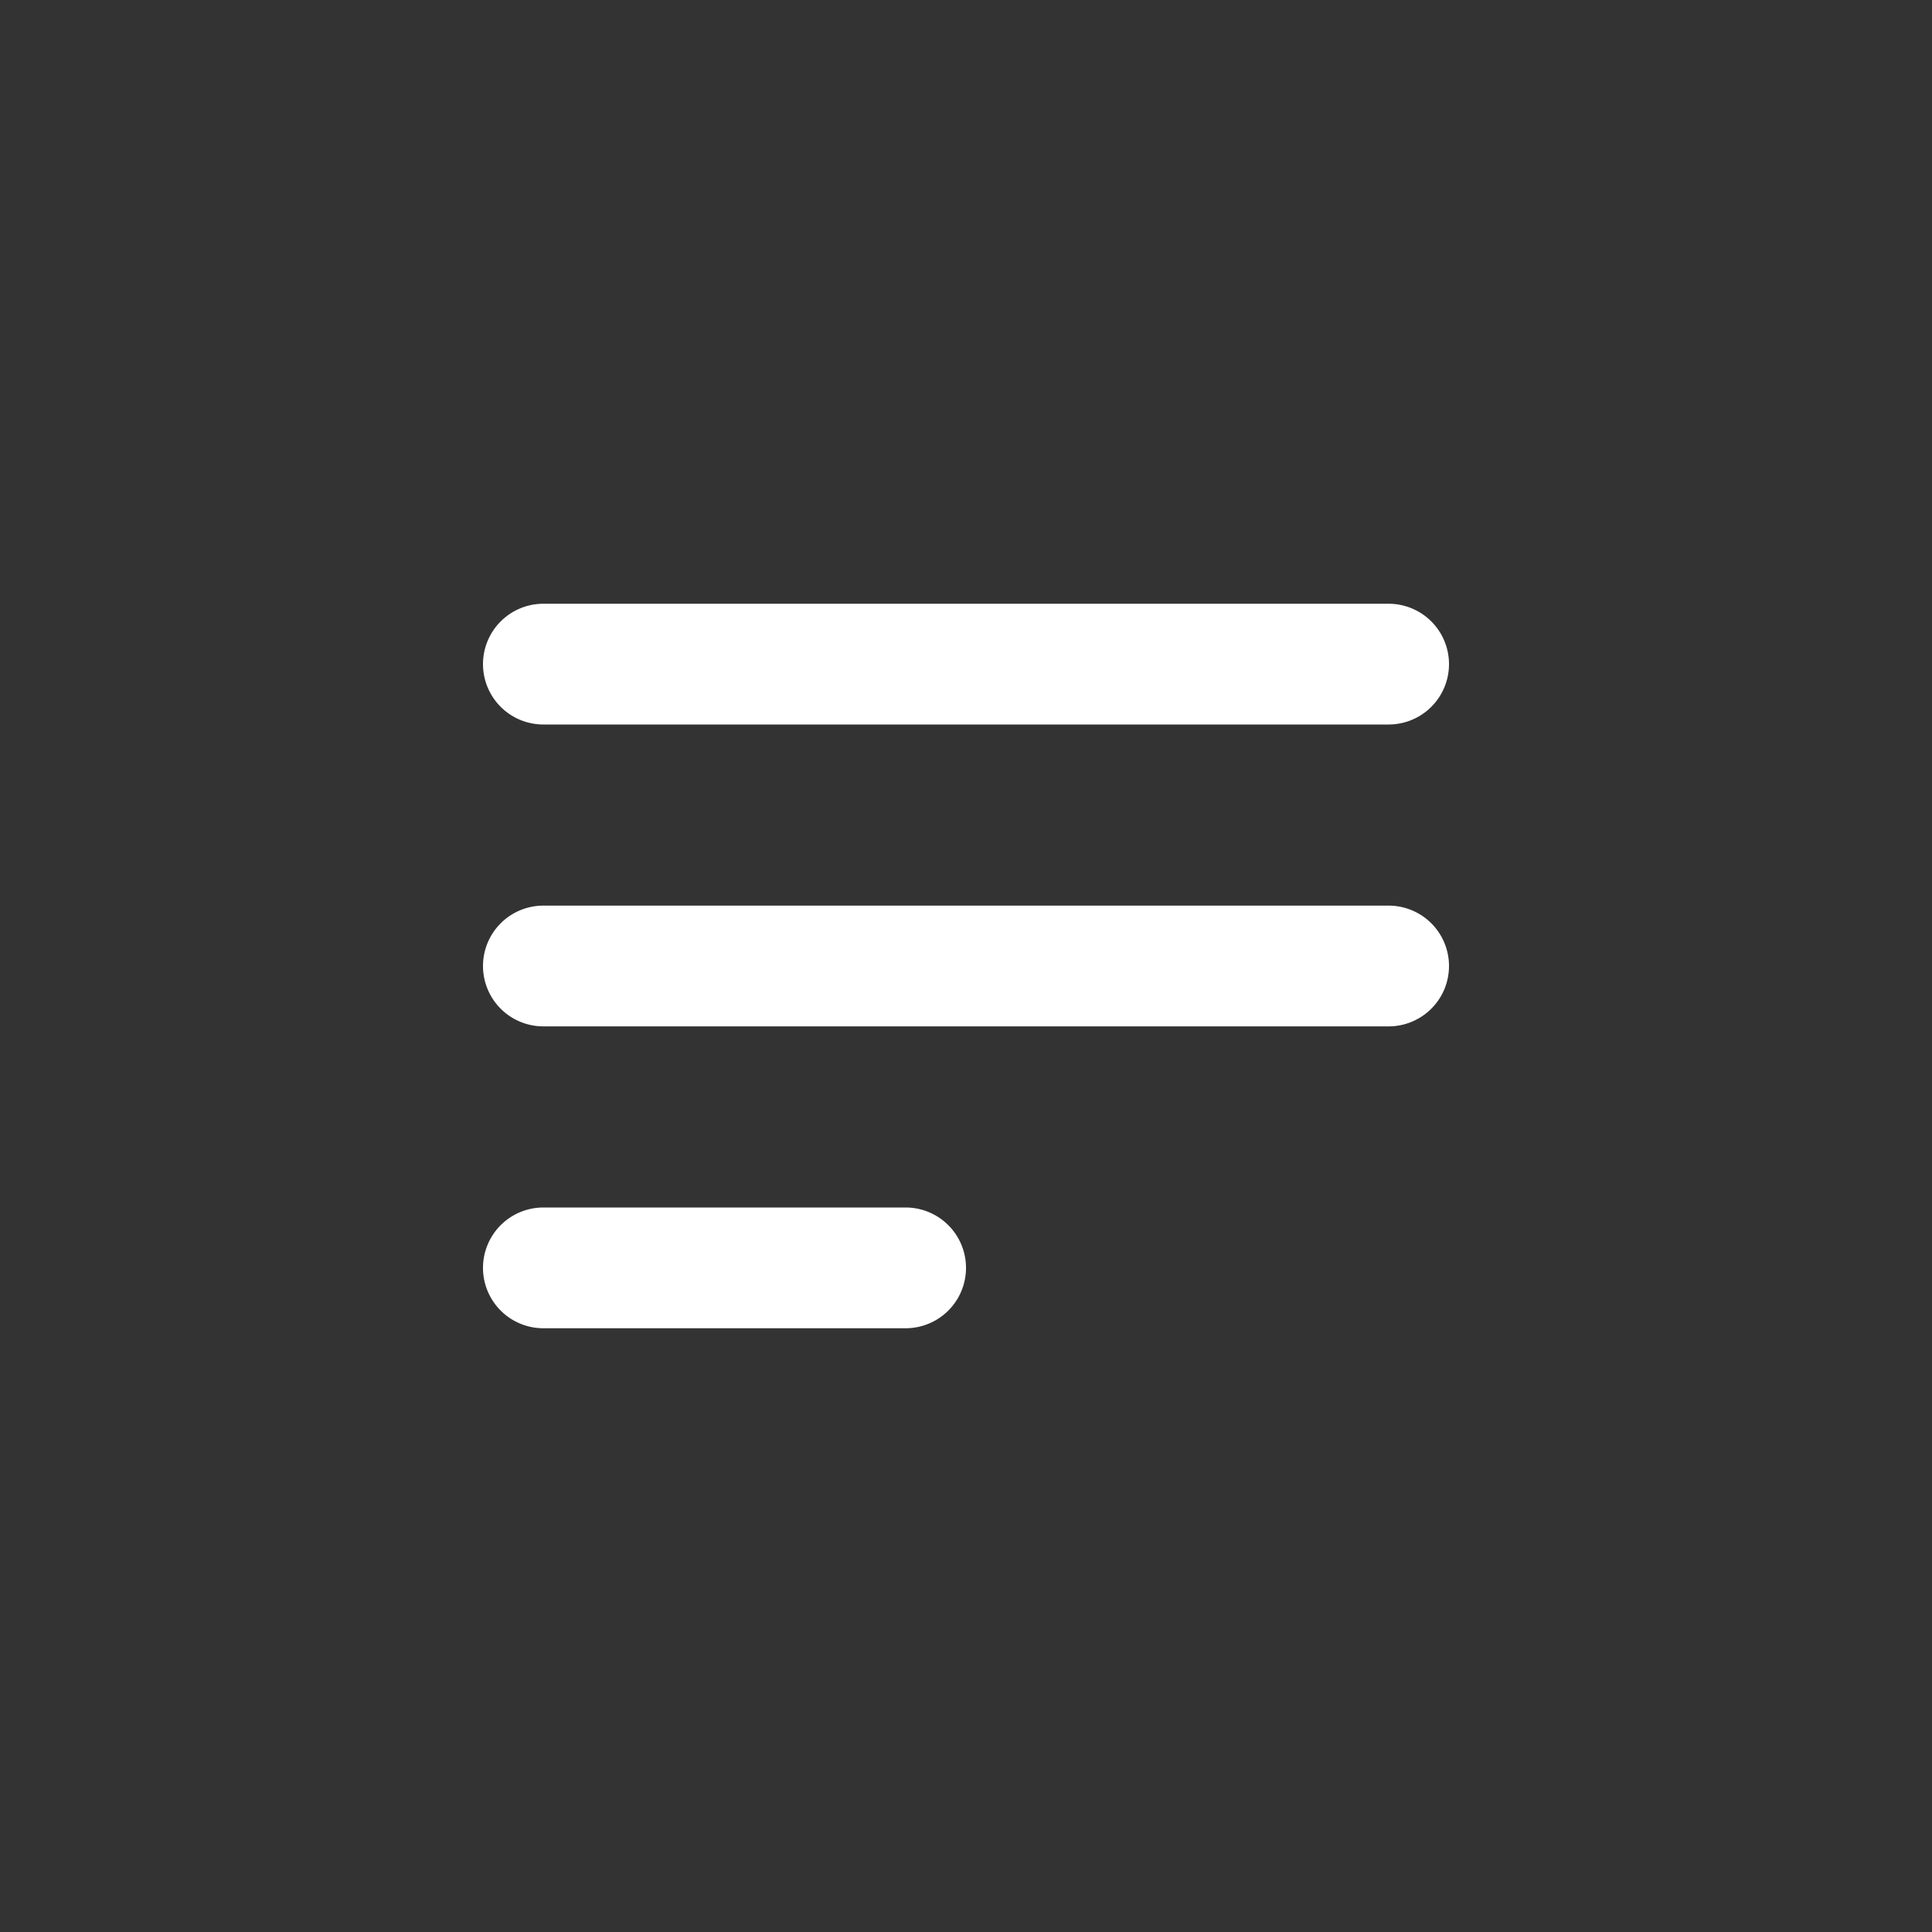 <svg width="32" height="32" fill="none" xmlns="http://www.w3.org/2000/svg"><rect width="100%" height="100%" fill="#333333" stroke="none"/><path fill-rule="evenodd" clip-rule="evenodd" d="M8 11a1 1 0 011-1h14a1 1 0 110 2H9a1 1 0 01-1-1zm0 5a1 1 0 011-1h14a1 1 0 110 2H9a1 1 0 01-1-1zm1 4a1 1 0 100 2h6a1 1 0 100-2H9z" fill="#fff"/></svg>
